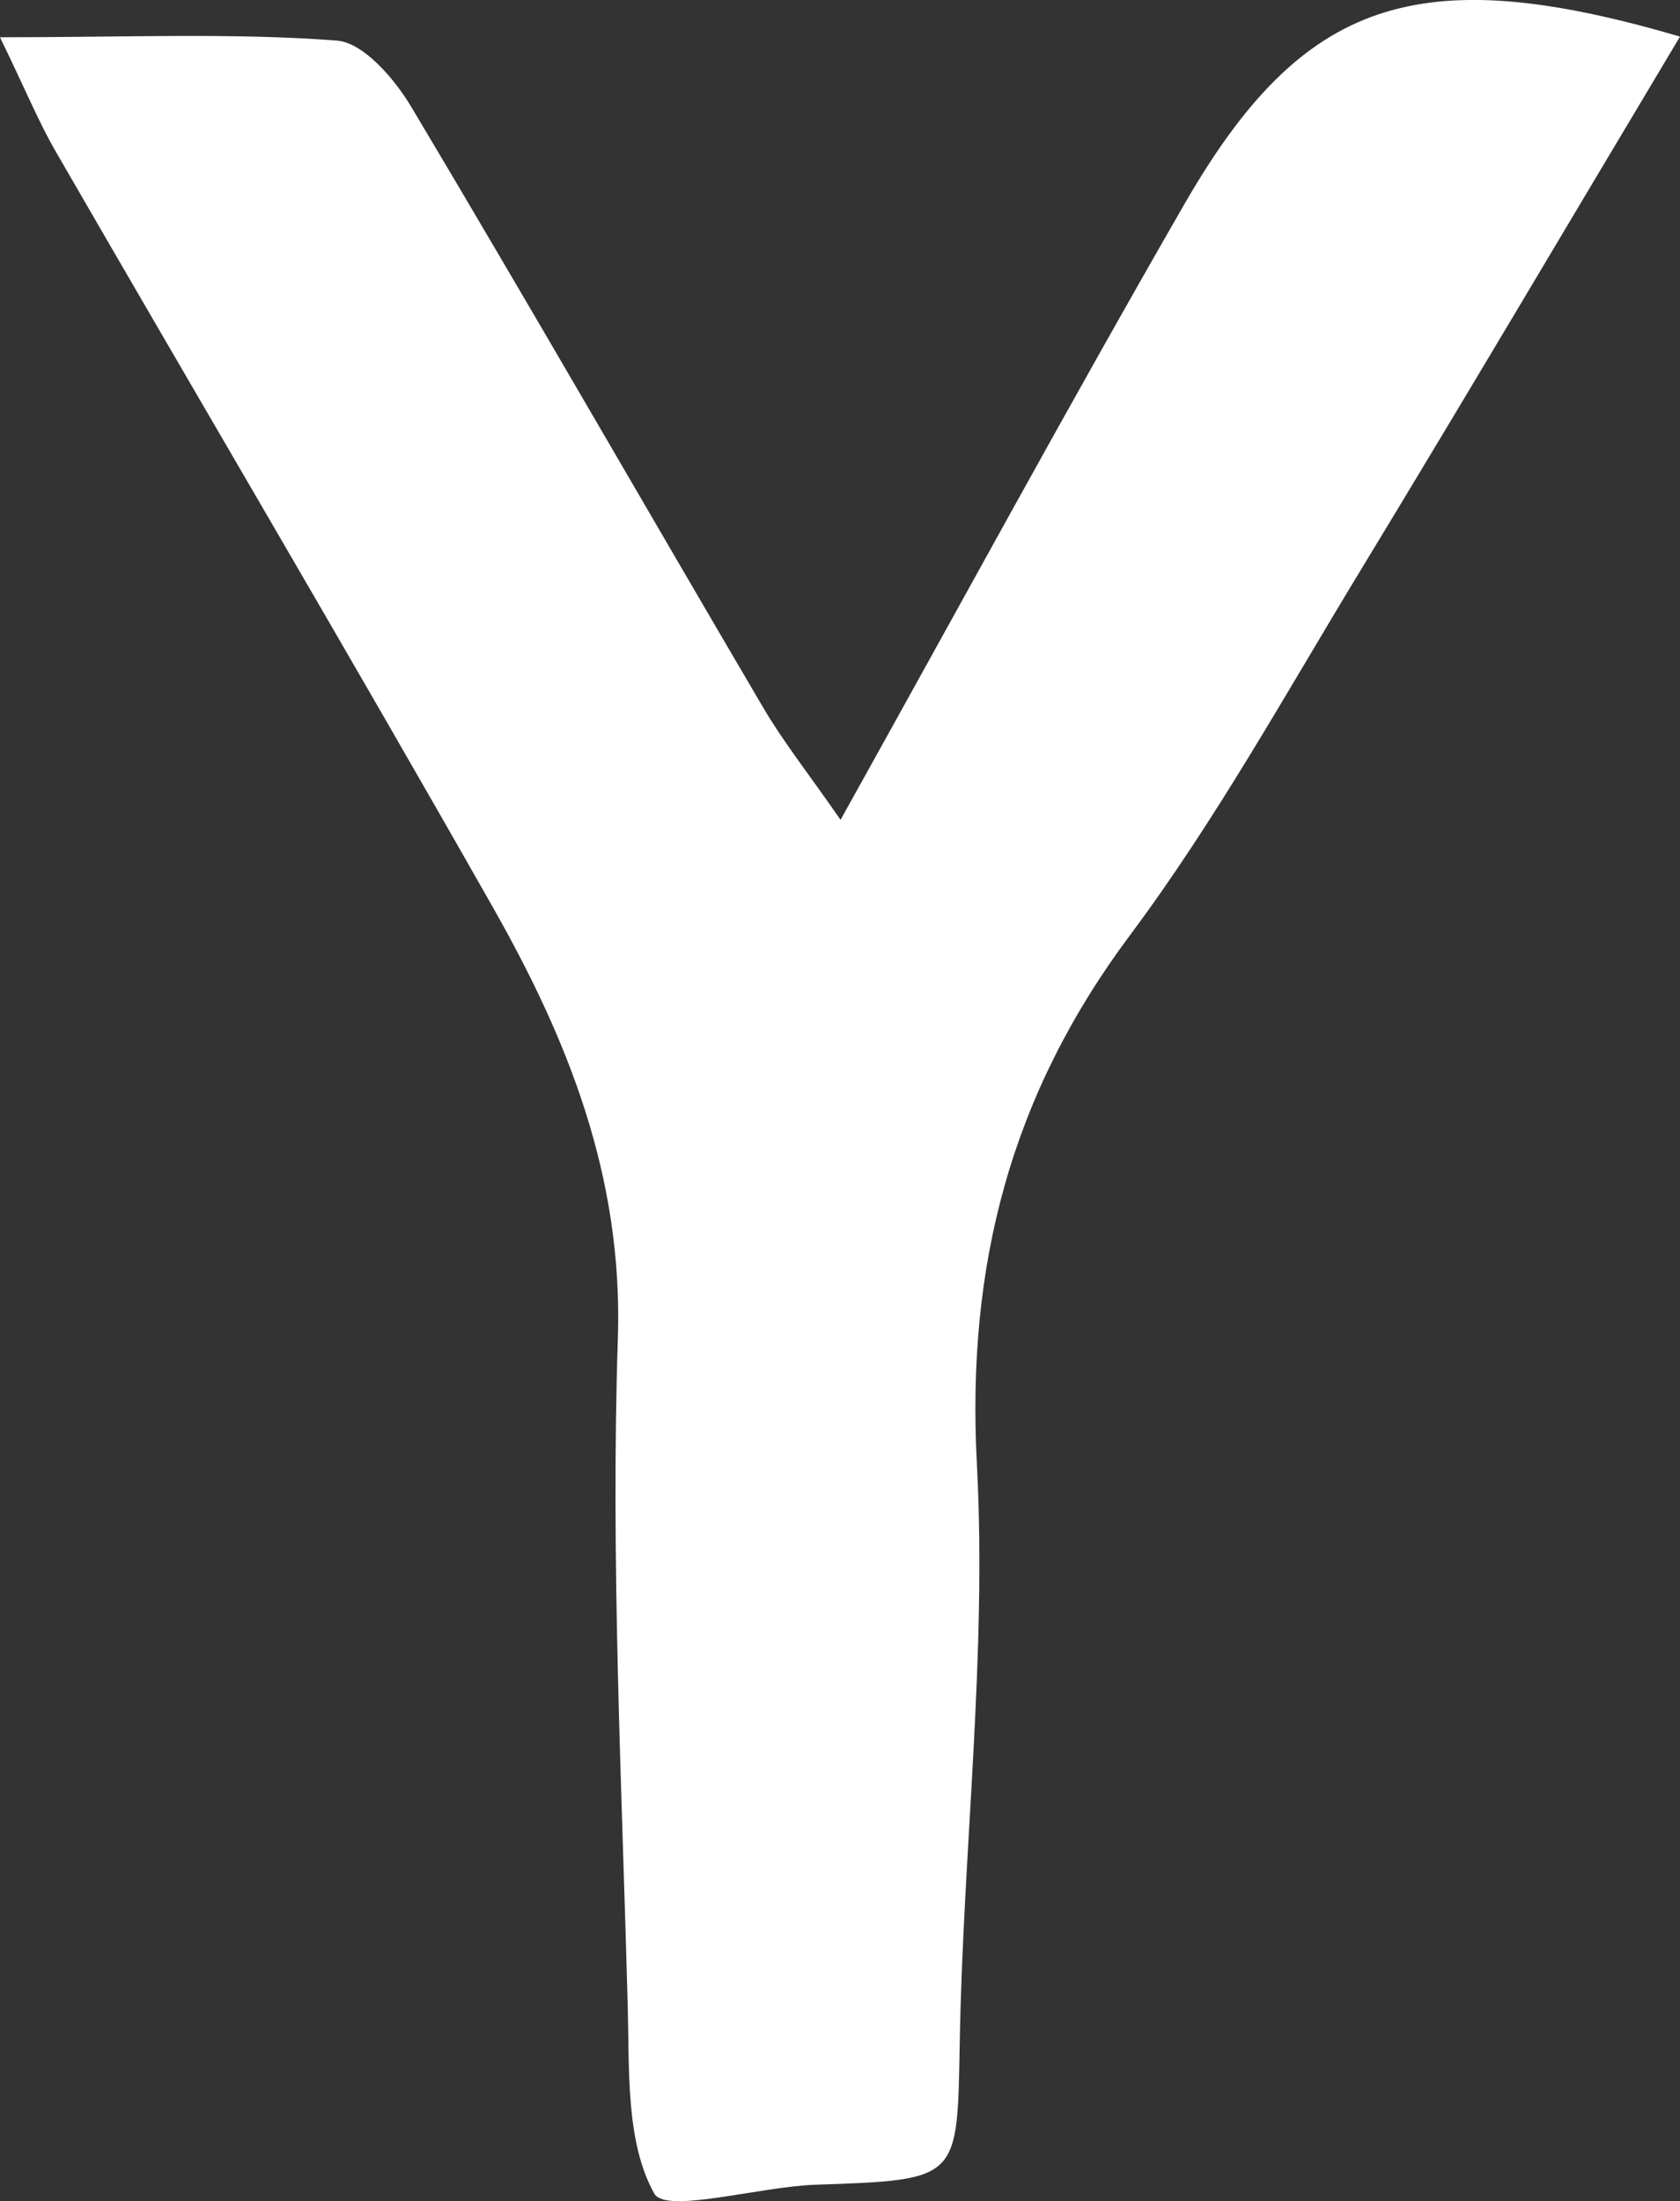 <?xml version="1.0" encoding="UTF-8"?>
<svg id="_레이어_2" data-name="레이어 2" xmlns="http://www.w3.org/2000/svg" viewBox="0 0 76.65 100.38">
  <rect x="0" y="0" width="76.65" height="100.38" fill="#333333" stroke="none"/>
  <defs>
    <style>
      .cls-1 {
        fill: #fff;
        stroke-width: 0px;
      }
    </style>
  </defs>
  <g id="_레이어_1-2" data-name="레이어 1">
    <path class="cls-1" d="M76.65,1.67c-5.03,8.41-9.72,16.35-14.5,24.22-3.44,5.65-6.65,11.48-10.6,16.77-5.43,7.27-7.46,15.04-6.98,24.11.46,8.72-.62,17.52-.78,26.28-.12,6.4.06,6.36-6.6,6.59-2.56.09-6.82,1.34-7.34.4-1.31-2.35-1.13-5.64-1.21-8.56-.27-10.15-.78-20.32-.45-30.45.24-7.37-2.28-13.63-5.73-19.7C15.92,29.81,9.18,18.4,2.56,6.94c-.78-1.34-1.37-2.79-2.56-5.24,5.85,0,10.63-.21,15.36.15,1.23.09,2.66,1.77,3.42,3.05,5.42,9.08,10.68,18.25,16.04,27.37.91,1.55,2.04,2.97,3.53,5.12,5.43-9.74,10.45-18.99,15.7-28.1C59.43-.04,64.66-1.85,76.65,1.67Z"/>
  </g>
</svg>
